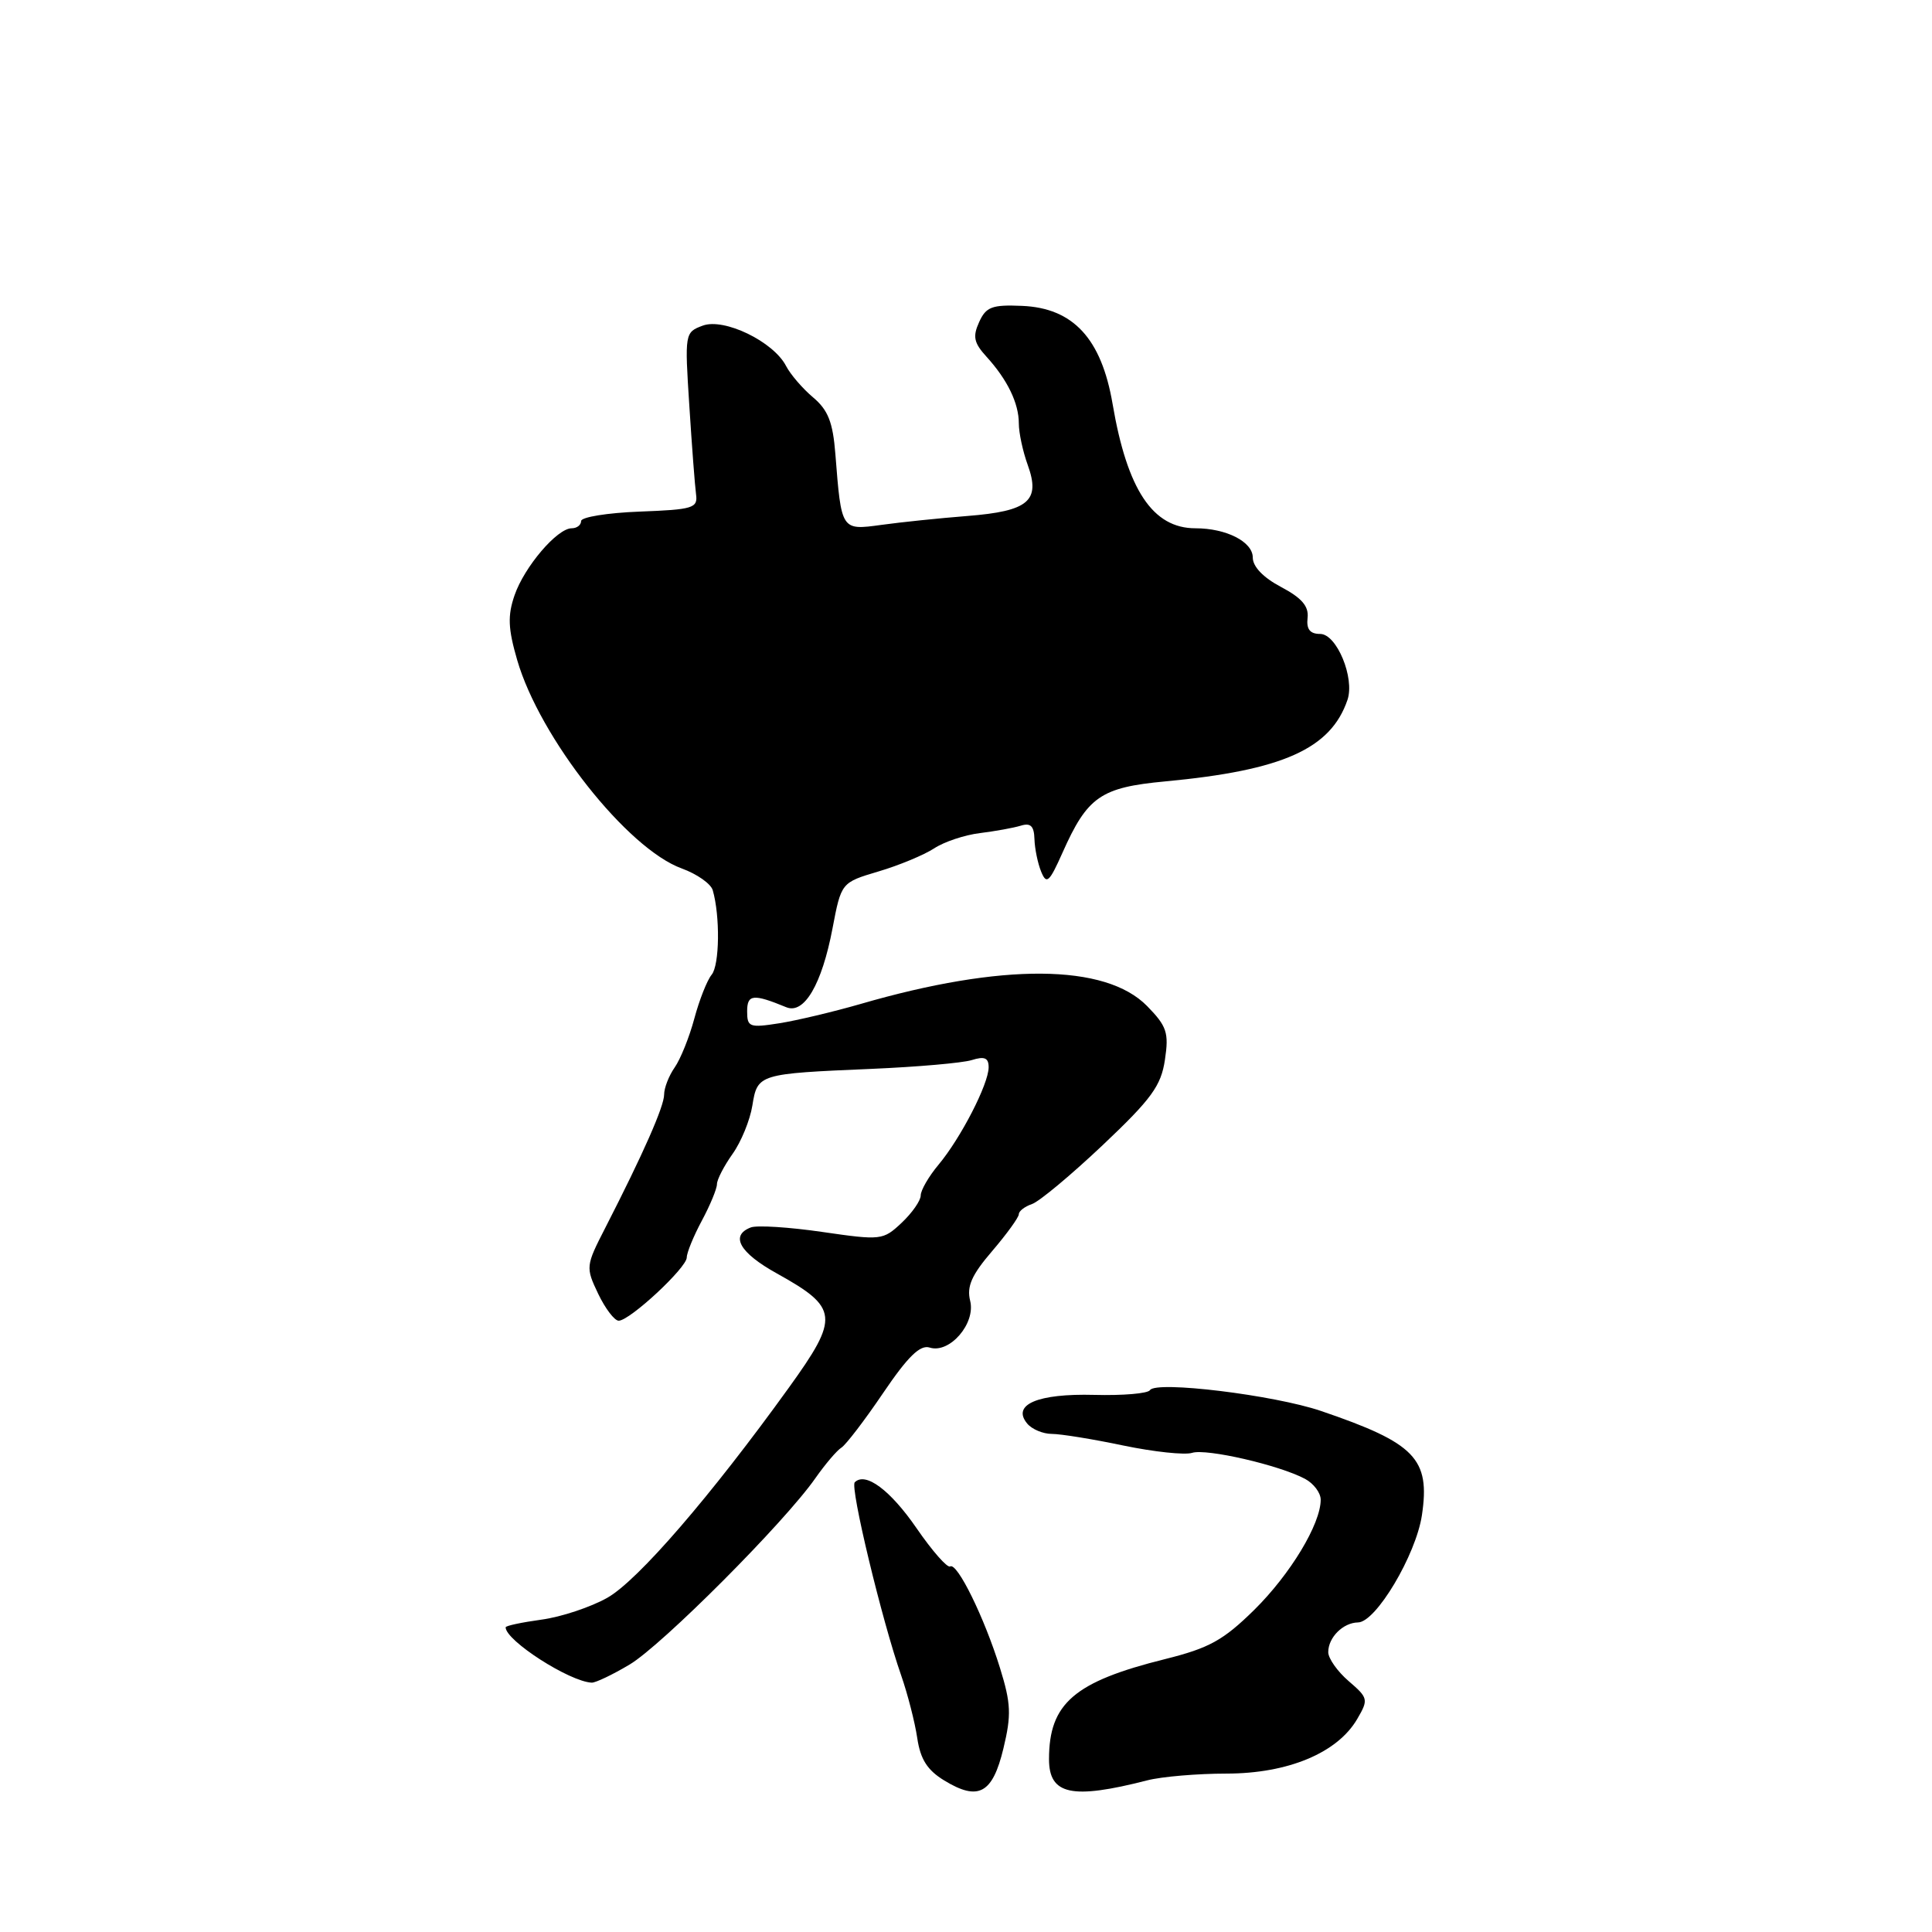 <?xml version="1.0" encoding="UTF-8" standalone="no"?>
<!DOCTYPE svg PUBLIC "-//W3C//DTD SVG 1.1//EN" "http://www.w3.org/Graphics/SVG/1.1/DTD/svg11.dtd" >
<svg xmlns="http://www.w3.org/2000/svg" xmlns:xlink="http://www.w3.org/1999/xlink" version="1.1" viewBox="0 0 256 256">
 <g >
 <path fill="currentColor"
d=" M 132.96 231.67 C 134.03 227.22 133.96 225.72 132.50 221.00 C 130.43 214.33 126.83 206.99 125.90 207.56 C 125.53 207.79 123.53 205.52 121.46 202.51 C 117.97 197.44 114.68 194.99 113.26 196.41 C 112.61 197.05 116.85 214.68 119.41 222.00 C 120.27 224.47 121.23 228.21 121.54 230.30 C 121.96 233.13 122.88 234.56 125.13 235.93 C 129.65 238.68 131.52 237.67 132.96 231.67 Z  M 152.00 235.91 C 153.93 235.41 158.67 235.01 162.54 235.01 C 170.67 235.00 177.21 232.27 179.83 227.79 C 181.35 225.19 181.30 224.99 178.71 222.76 C 177.22 221.48 176.00 219.75 176.00 218.92 C 176.00 216.96 177.97 215.01 179.95 214.98 C 182.32 214.95 187.61 206.06 188.41 200.78 C 189.53 193.28 187.54 191.22 175.04 186.96 C 168.83 184.85 153.16 182.93 152.38 184.20 C 152.10 184.65 148.78 184.93 145.00 184.83 C 137.49 184.63 134.02 186.12 136.11 188.63 C 136.73 189.38 138.20 190.00 139.37 190.00 C 140.54 190.00 144.81 190.69 148.85 191.54 C 152.90 192.38 157.00 192.82 157.96 192.51 C 159.85 191.91 169.53 194.14 172.93 195.96 C 174.07 196.57 175.00 197.81 175.00 198.72 C 175.00 201.94 170.98 208.59 166.19 213.32 C 162.09 217.35 160.22 218.38 154.41 219.83 C 142.34 222.83 139.00 225.71 139.00 233.10 C 139.00 237.82 142.01 238.47 152.00 235.91 Z  M 83.41 220.57 C 87.68 218.04 103.97 201.71 108.04 195.87 C 109.34 194.02 110.89 192.19 111.49 191.82 C 112.08 191.45 114.58 188.19 117.02 184.58 C 120.31 179.73 121.92 178.16 123.19 178.56 C 125.82 179.40 129.31 175.37 128.55 172.36 C 128.08 170.46 128.74 168.95 131.47 165.77 C 133.41 163.50 135.00 161.30 135.00 160.89 C 135.00 160.47 135.79 159.87 136.75 159.54 C 137.71 159.21 141.93 155.69 146.13 151.72 C 152.59 145.61 153.85 143.87 154.36 140.42 C 154.90 136.84 154.61 135.98 152.00 133.31 C 146.49 127.68 132.78 127.58 114.00 133.04 C 110.42 134.07 105.59 135.22 103.25 135.59 C 99.31 136.21 99.00 136.09 99.00 134.01 C 99.00 131.74 99.80 131.66 104.18 133.46 C 106.55 134.45 108.90 130.44 110.31 123.03 C 111.47 116.94 111.47 116.94 116.41 115.47 C 119.12 114.67 122.43 113.29 123.77 112.42 C 125.10 111.54 127.84 110.63 129.85 110.39 C 131.86 110.14 134.29 109.70 135.25 109.41 C 136.56 109.00 137.02 109.45 137.07 111.18 C 137.11 112.46 137.51 114.40 137.96 115.50 C 138.67 117.24 139.03 116.92 140.78 113.00 C 144.09 105.56 145.84 104.34 154.39 103.54 C 169.98 102.08 176.34 99.23 178.55 92.73 C 179.53 89.83 177.12 84.00 174.93 84.00 C 173.58 84.00 173.09 83.38 173.26 81.88 C 173.44 80.33 172.49 79.23 169.75 77.78 C 167.40 76.54 166.00 75.09 166.00 73.88 C 166.00 71.79 162.50 70.00 158.40 70.00 C 152.75 70.00 149.36 64.91 147.42 53.50 C 145.94 44.86 142.20 40.81 135.42 40.53 C 131.45 40.36 130.65 40.66 129.74 42.68 C 128.87 44.59 129.04 45.43 130.71 47.26 C 133.49 50.31 135.00 53.43 135.00 56.11 C 135.00 57.35 135.53 59.82 136.18 61.61 C 137.90 66.37 136.30 67.73 128.19 68.37 C 124.51 68.66 119.38 69.19 116.79 69.55 C 111.45 70.28 111.49 70.33 110.69 60.15 C 110.36 55.95 109.73 54.33 107.73 52.65 C 106.33 51.47 104.73 49.60 104.16 48.50 C 102.49 45.26 95.94 42.09 93.11 43.15 C 90.74 44.03 90.72 44.17 91.34 53.77 C 91.68 59.12 92.08 64.40 92.23 65.50 C 92.48 67.33 91.84 67.52 84.75 67.79 C 80.49 67.95 77.00 68.52 77.00 69.04 C 77.00 69.57 76.44 70.00 75.75 70.00 C 73.83 70.00 69.48 75.10 68.18 78.88 C 67.25 81.58 67.32 83.29 68.53 87.46 C 71.53 97.78 83.14 112.48 90.35 115.08 C 92.35 115.81 94.19 117.10 94.44 117.95 C 95.43 121.36 95.35 127.88 94.30 129.15 C 93.69 129.89 92.66 132.51 92.00 134.97 C 91.34 137.43 90.17 140.34 89.40 141.44 C 88.63 142.54 88.00 144.16 88.00 145.03 C 88.00 146.60 85.25 152.84 80.21 162.68 C 77.61 167.75 77.59 167.92 79.26 171.43 C 80.20 173.39 81.42 175.00 81.98 175.00 C 83.45 175.00 91.00 167.98 91.00 166.62 C 91.00 165.99 91.90 163.79 93.00 161.74 C 94.10 159.69 95.00 157.51 95.00 156.91 C 95.00 156.30 95.93 154.51 97.06 152.91 C 98.20 151.32 99.38 148.43 99.69 146.50 C 100.37 142.30 100.49 142.27 115.50 141.63 C 121.55 141.37 127.51 140.85 128.75 140.47 C 130.46 139.93 131.00 140.17 131.00 141.42 C 131.00 143.63 127.31 150.80 124.36 154.33 C 123.06 155.88 122.00 157.72 122.00 158.40 C 122.00 159.09 120.86 160.72 119.47 162.03 C 117.01 164.34 116.76 164.37 108.96 163.24 C 104.57 162.60 100.31 162.33 99.49 162.64 C 96.70 163.71 97.99 166.00 102.96 168.75 C 111.13 173.29 111.26 174.53 104.53 183.87 C 94.18 198.24 84.53 209.42 80.48 211.71 C 78.29 212.95 74.36 214.26 71.75 214.61 C 69.14 214.97 67.00 215.42 67.00 215.63 C 67.00 217.39 75.47 222.83 78.41 222.96 C 78.91 222.98 81.16 221.91 83.41 220.57 Z "/>
</g>
</svg>